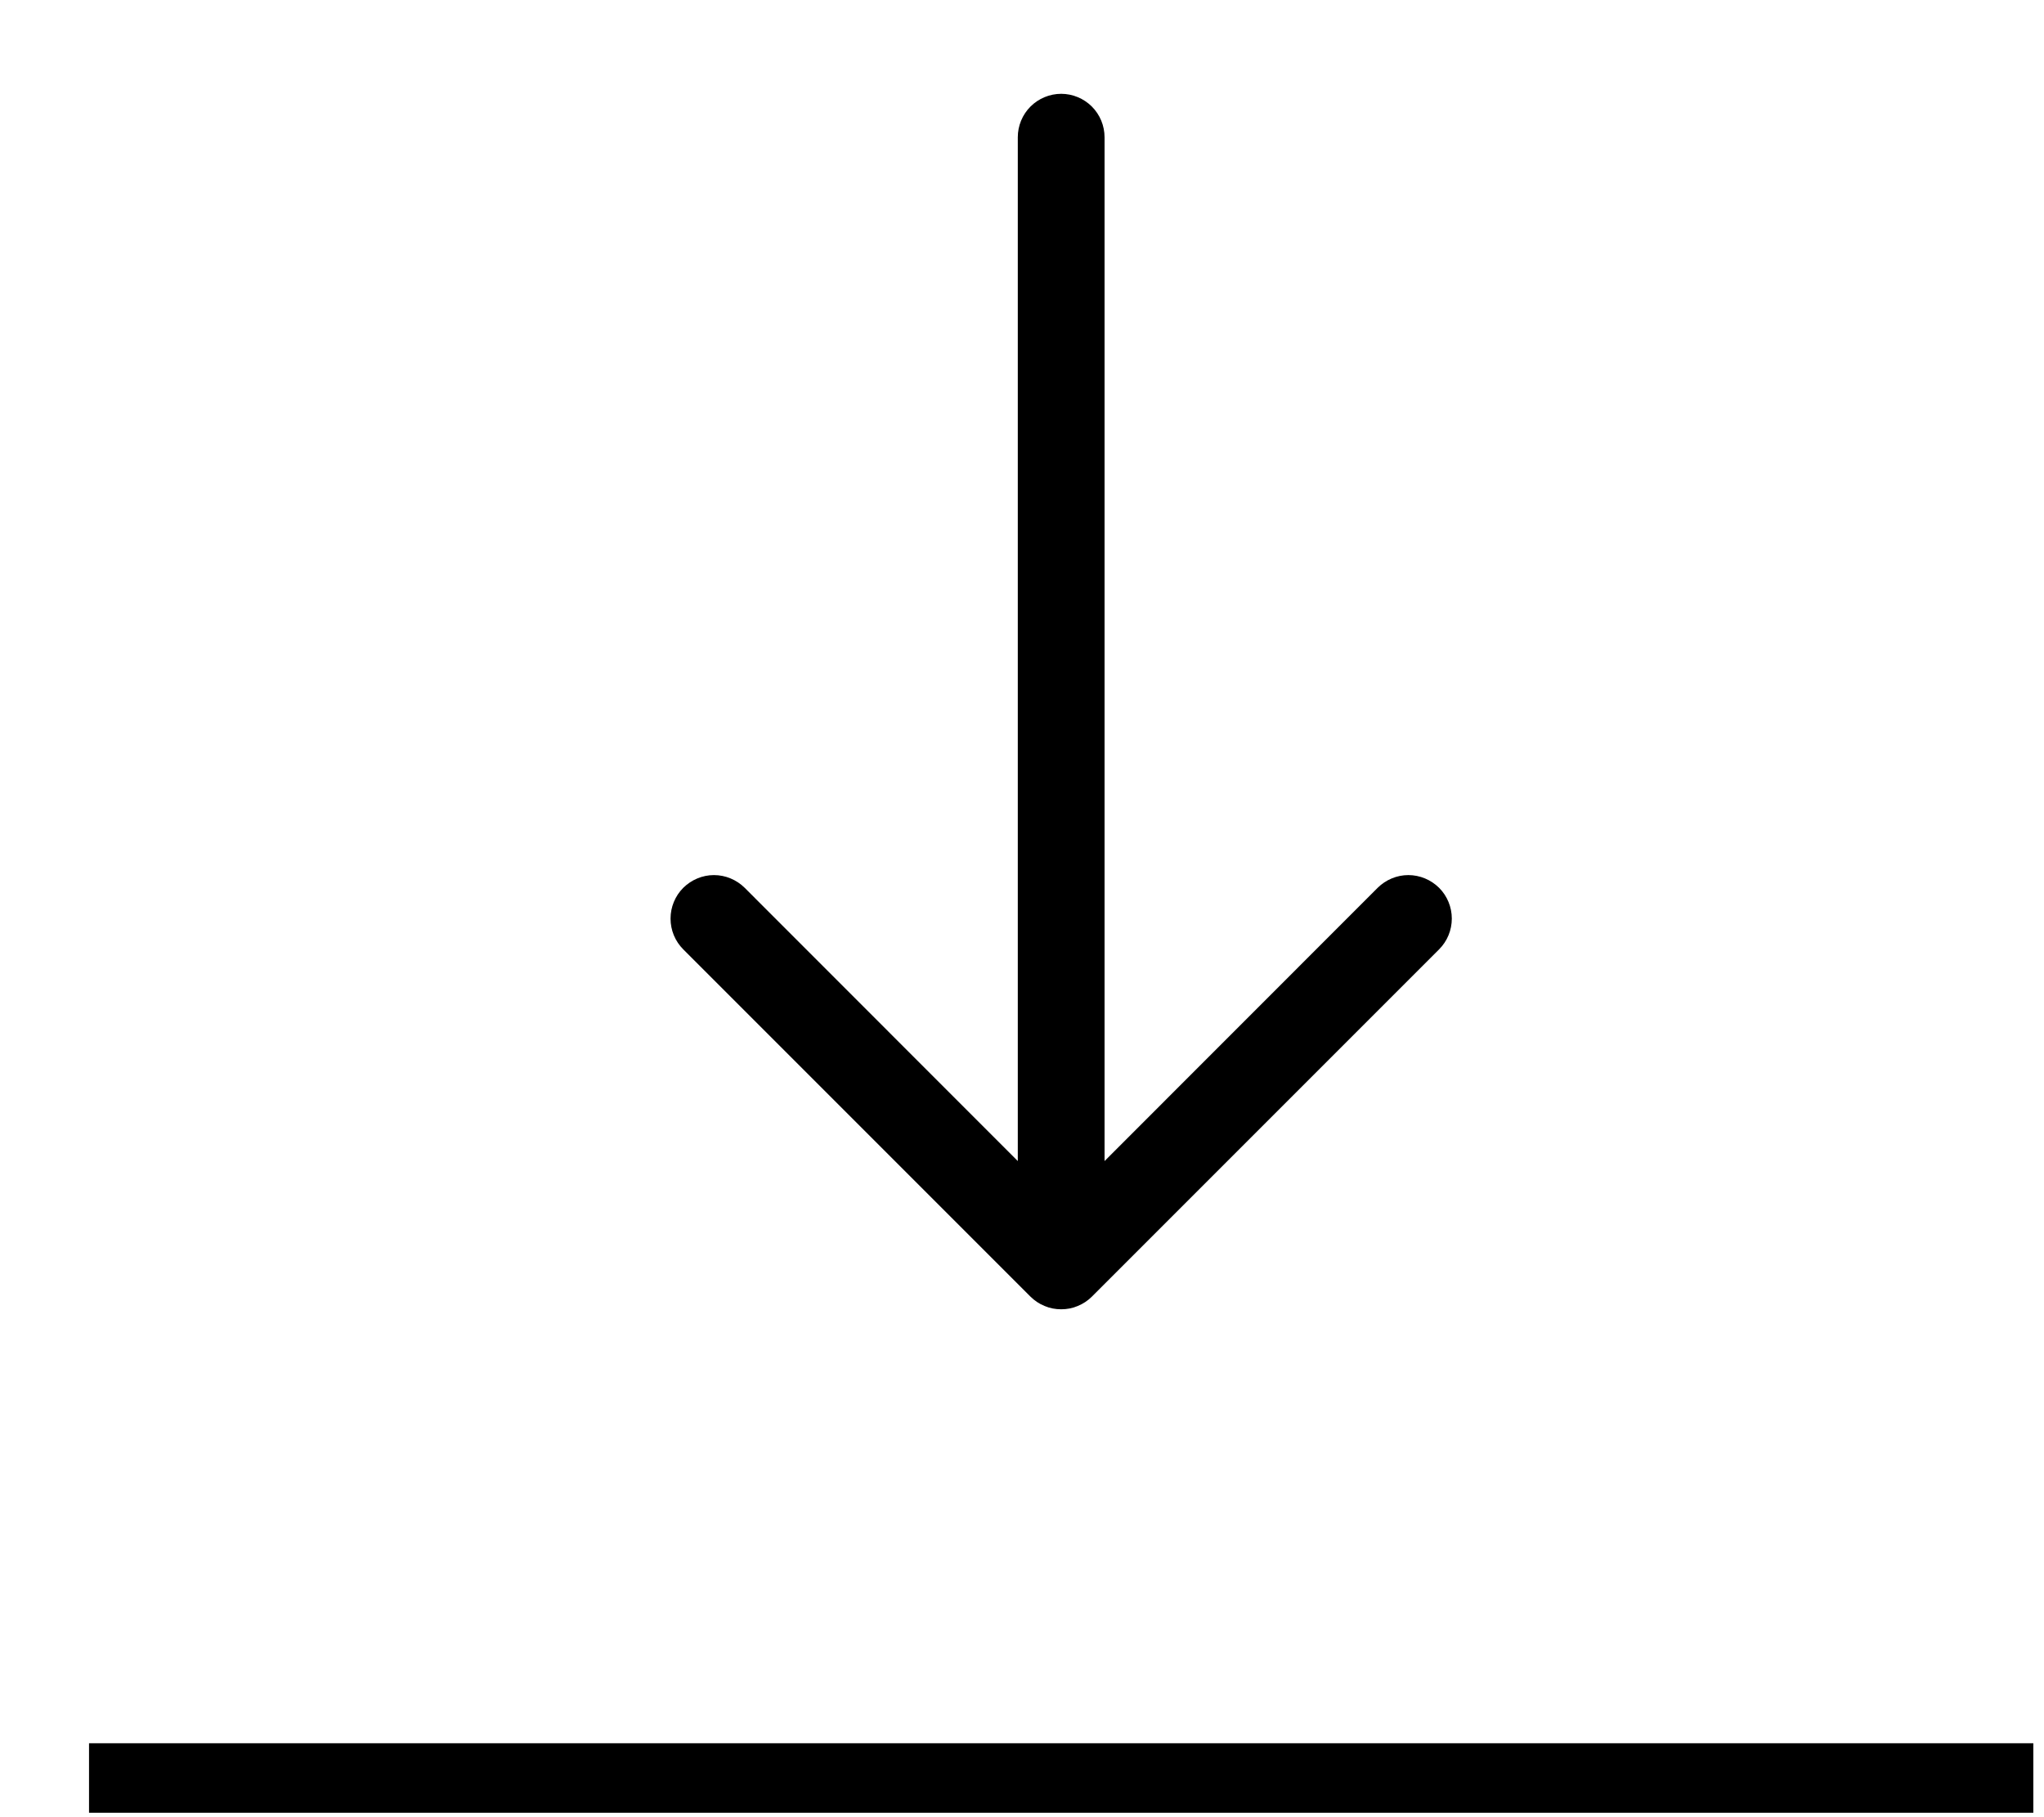 <svg width="18" height="16" viewBox="0 0 18 16" fill="none" xmlns="http://www.w3.org/2000/svg">
<g clip-path="url(#clip0_11_587)">
<path fill-rule="evenodd" clip-rule="evenodd" d="M9.345 0.826C9.446 0.826 9.544 0.867 9.615 0.938C9.687 1.01 9.727 1.107 9.727 1.209V10.223L12.132 7.817C12.204 7.746 12.301 7.705 12.402 7.705C12.504 7.705 12.601 7.746 12.673 7.817C12.745 7.889 12.785 7.987 12.785 8.088C12.785 8.19 12.745 8.287 12.673 8.359L9.616 11.416C9.58 11.452 9.538 11.48 9.491 11.499C9.445 11.519 9.395 11.528 9.345 11.528C9.295 11.528 9.245 11.519 9.199 11.499C9.152 11.48 9.11 11.452 9.074 11.416L6.017 8.359C5.945 8.287 5.905 8.19 5.905 8.088C5.905 7.987 5.945 7.889 6.017 7.817C6.089 7.746 6.186 7.705 6.287 7.705C6.389 7.705 6.486 7.746 6.558 7.817L8.963 10.223V1.209C8.963 1.107 9.003 1.01 9.075 0.938C9.146 0.867 9.244 0.826 9.345 0.826Z" fill="black"/>
</g>
<line x1="0.784" y1="15.655" x2="17.906" y2="15.655" stroke="black" stroke-width="0.612"/>
<defs>
<clipPath id="clip0_11_587">
<rect width="12.23" height="12.23" fill="white" transform="translate(3.23 0.062)"/>
</clipPath>
</defs>
</svg>

